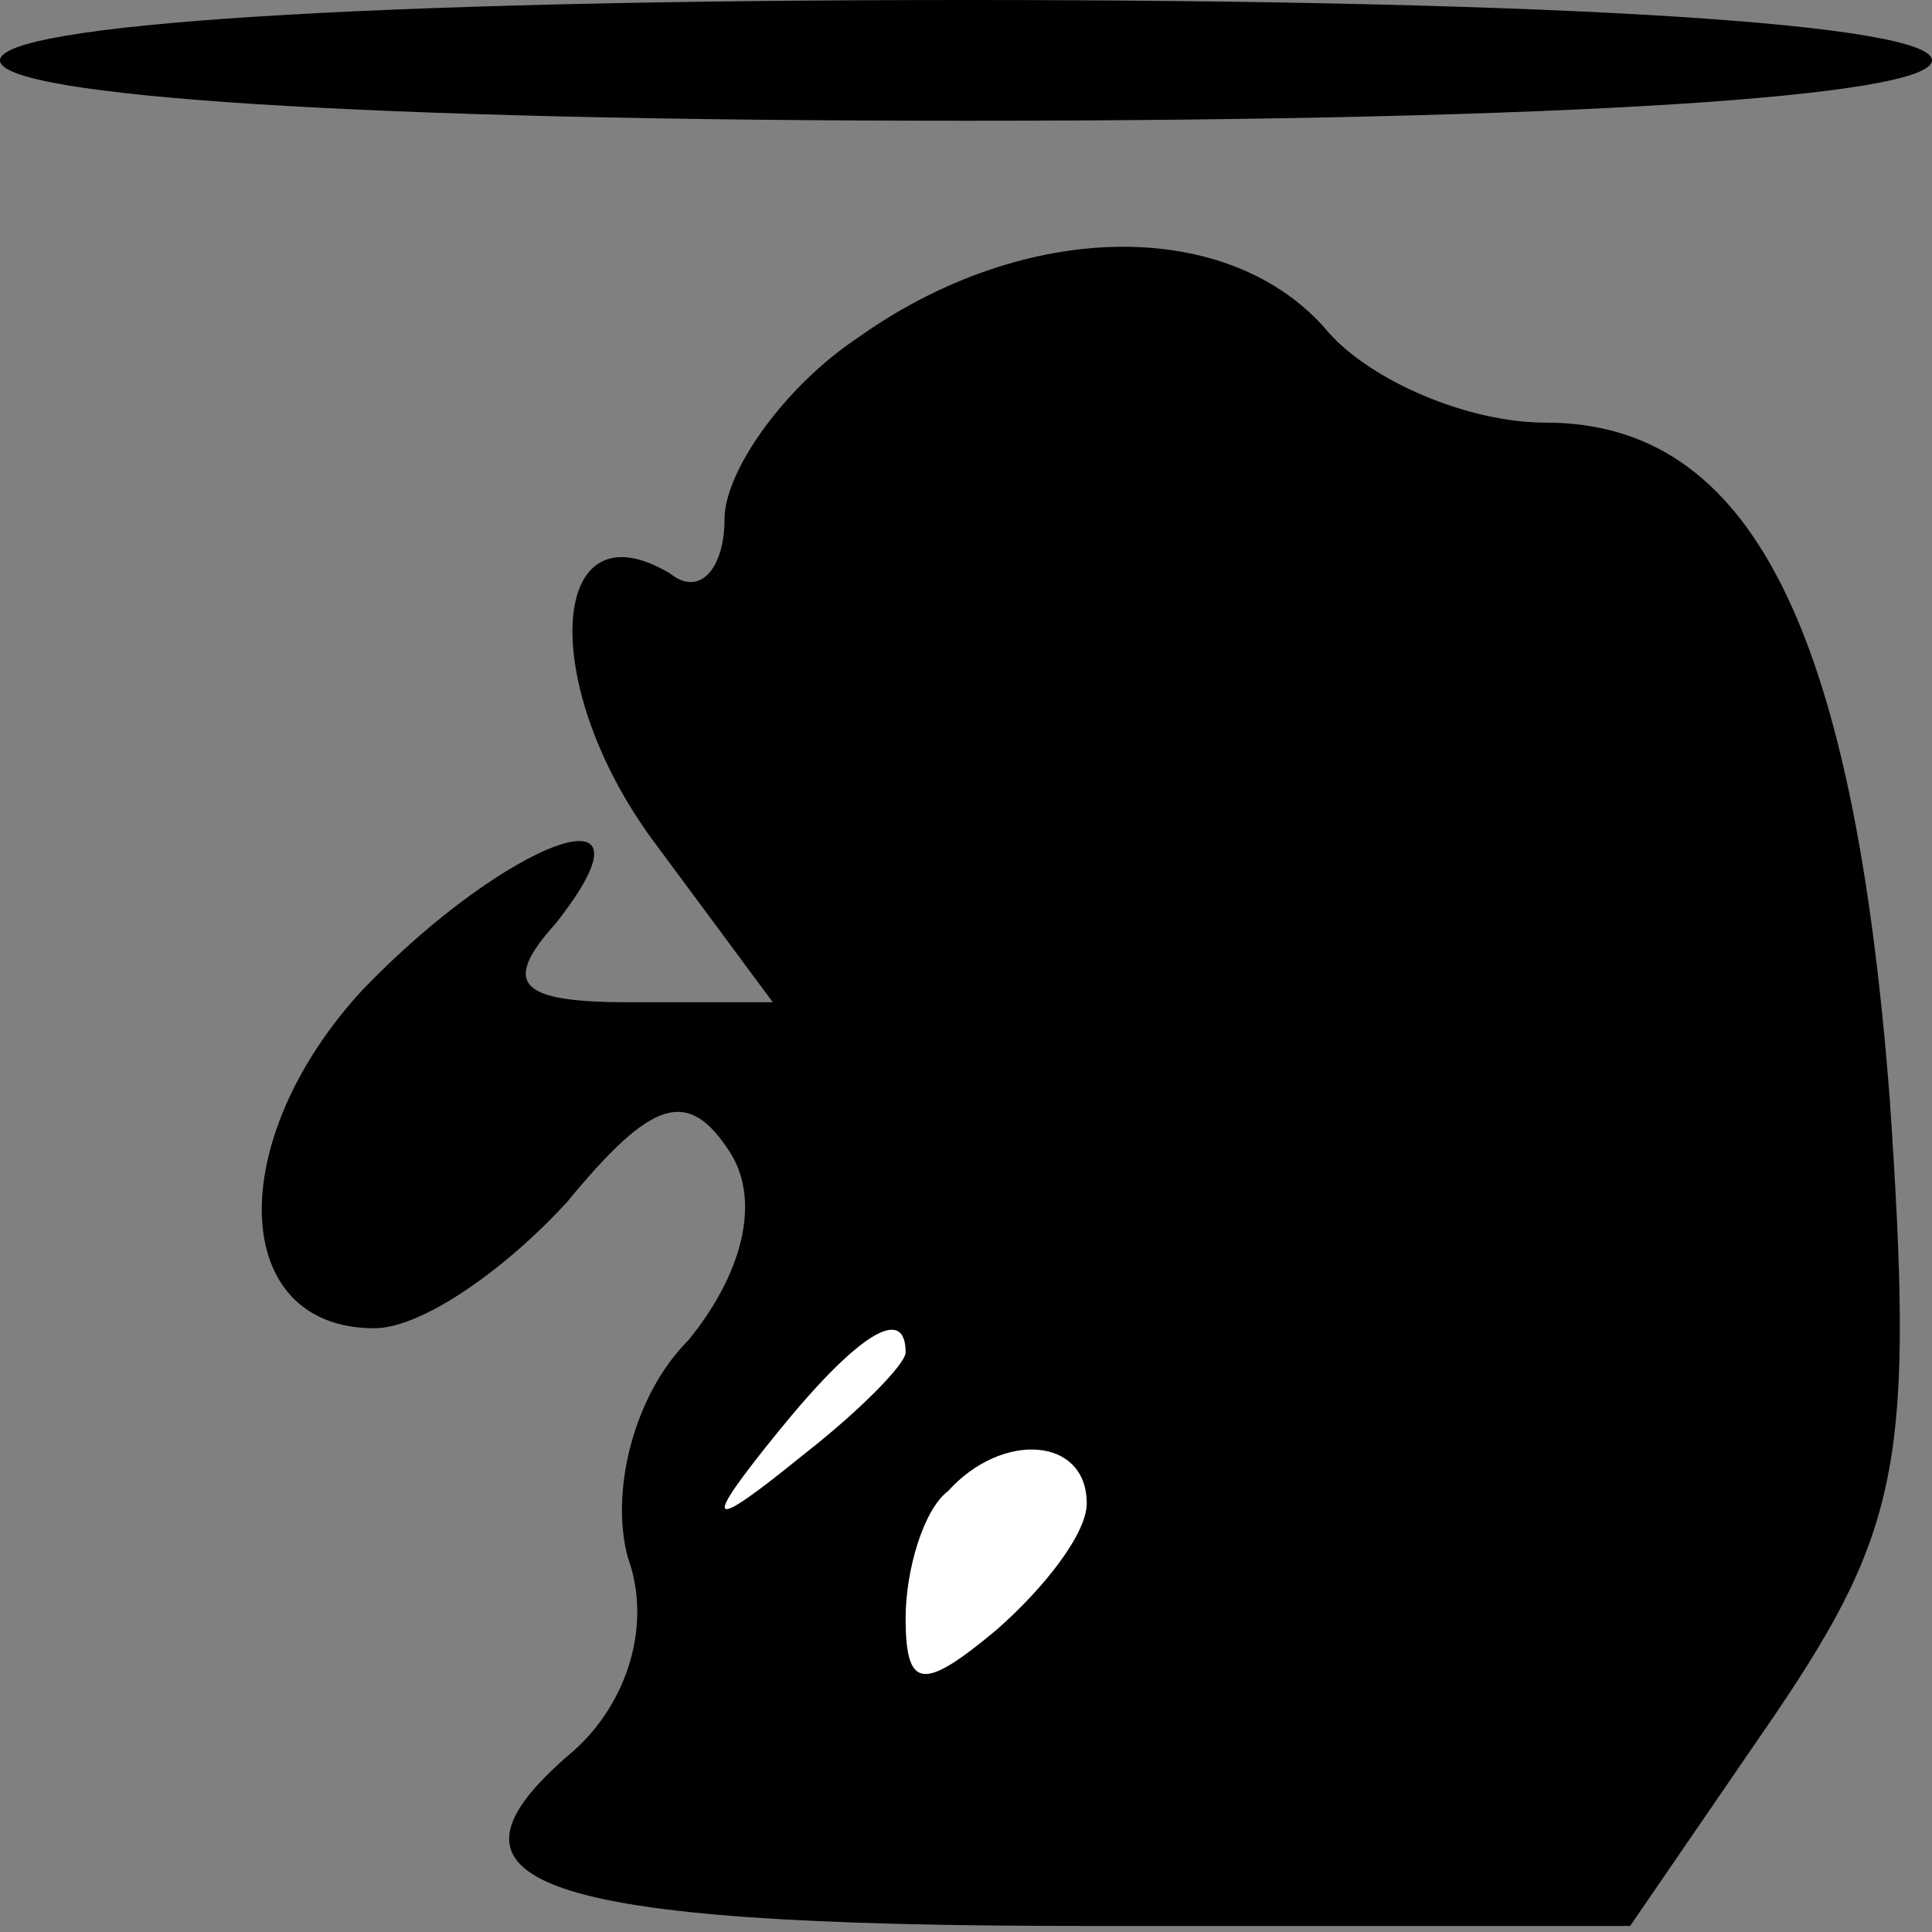 <?xml version="1.0" standalone="no"?>
<!DOCTYPE svg PUBLIC "-//W3C//DTD SVG 20010904//EN"
 "http://www.w3.org/TR/2001/REC-SVG-20010904/DTD/svg10.dtd">
<svg version="1.0" xmlns="http://www.w3.org/2000/svg"
 width="32pt" height="32pt" viewBox="0 0 32 32"
 preserveAspectRatio="xMidYMid meet">
<rect x="0" y="0" width="32" height="32" fill="#808080" stroke="none"/>
<g transform="translate(0,32) scale(0.1,-0.1)"
fill="#000000" stroke="none">
<path fill="#000000" stroke="none" d="M0 310 c0 -6 60 -10 160 -10 100 0 160
4 160 10 0 6 -60 10 -160 10 -100 0 -160 -4 -160 -10z"/>
<path fill="#000000" stroke="none" d="M142 264 c-12 -8 -22 -22 -22 -30 0 -8
-4 -13 -9 -9 -20 12 -22 -18 -3 -44 l20 -27 -24 0 c-18 0 -21 3 -12 13 19 24
-8 14 -32 -11 -23 -25 -22 -56 2 -56 8 0 22 10 32 21 14 17 20 19 27 8 5 -8 2
-20 -7 -31 -9 -9 -13 -25 -10 -36 4 -11 0 -24 -9 -32 -26 -22 -7 -29 85 -29
l90 0 24 35 c21 31 23 43 19 102 -6 78 -23 112 -57 112 -13 0 -29 7 -36 15
-16 19 -50 19 -78 -1z"/>
<path fill="#ffffff" stroke="none" d="M150 96 c0 -2 -8 -10 -17 -17 -16 -13
-17 -12 -4 4 13 16 21 21 21 13z"/>
<path fill="#ffffff" stroke="none" d="M180 71 c0 -5 -7 -14 -15 -21 -12 -10
-15 -10 -15 2 0 8 3 18 7 21 9 10 23 9 23 -2z"/>
</g>
</svg>
